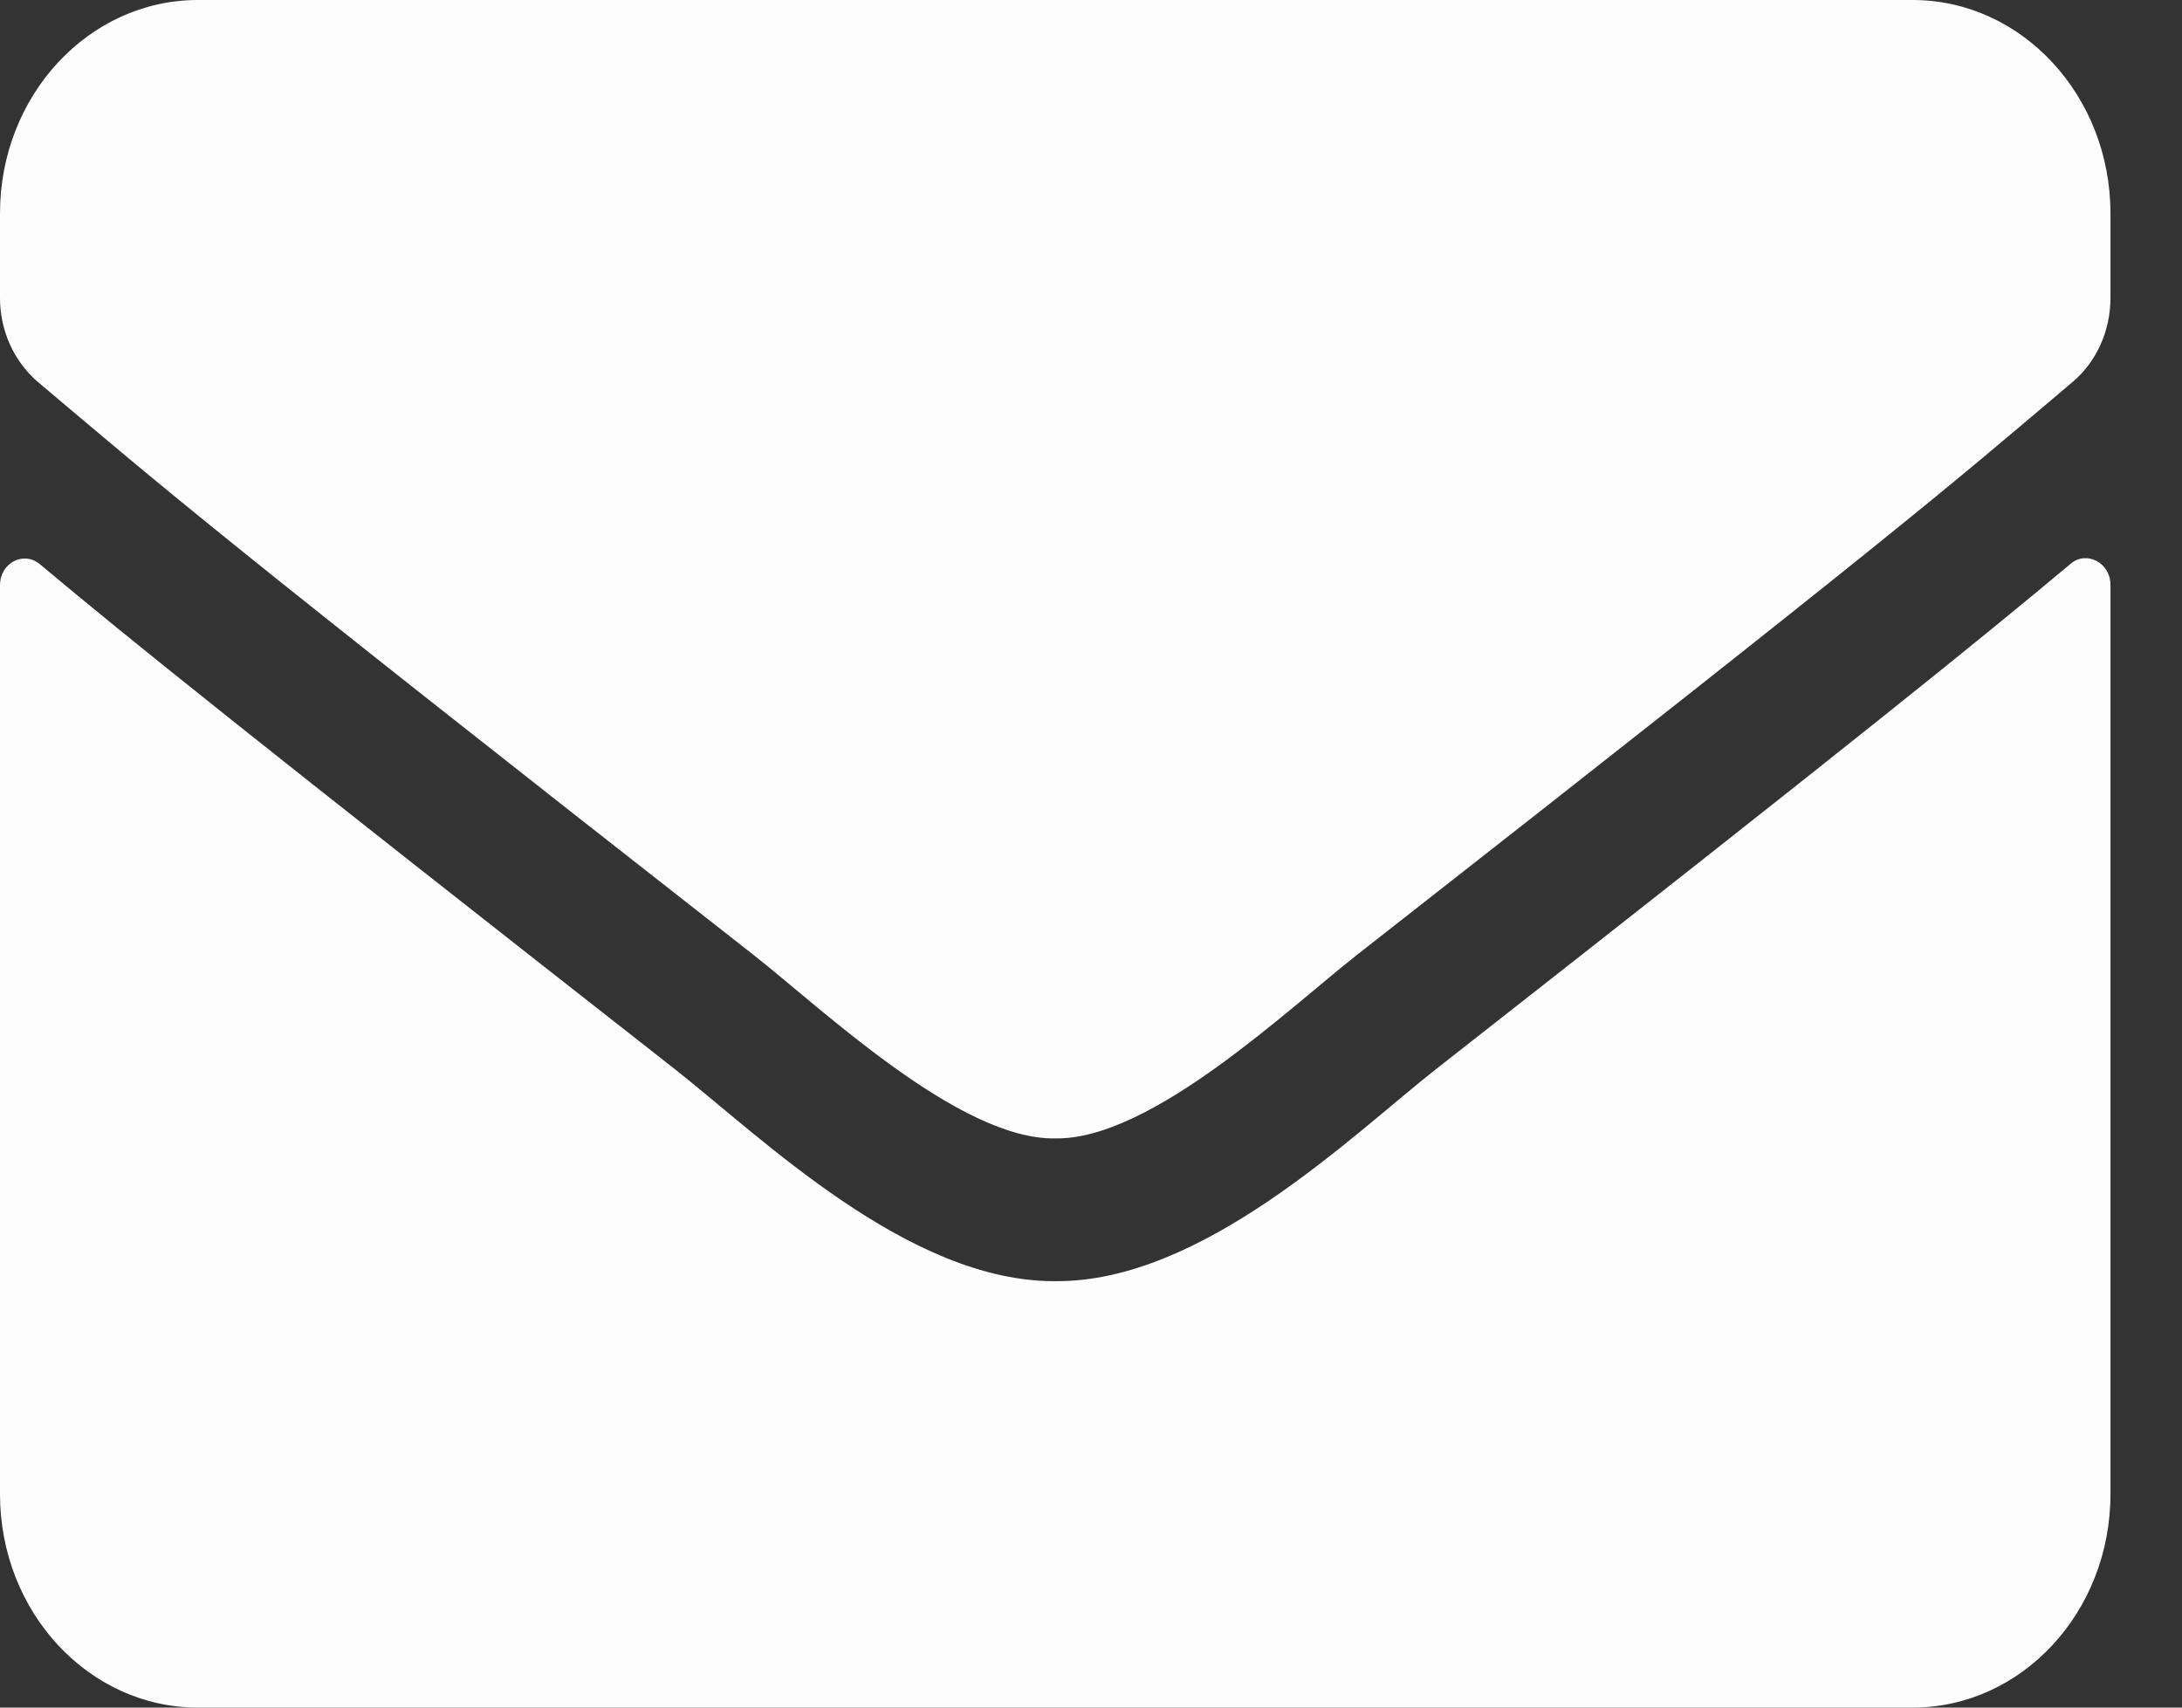 <svg width="23" height="18" viewBox="0 0 23 18" fill="none" xmlns="http://www.w3.org/2000/svg">
<rect x="0" y="0" width="23" height="18" fill="#333333" stroke="none"/>
<path d="M21.825 5.944C21.994 5.798 22.246 5.934 22.246 6.164V15.75C22.246 16.992 21.312 18 20.16 18H2.086C0.934 18 0 16.992 0 15.75V6.169C0 5.934 0.248 5.803 0.421 5.948C1.395 6.764 2.685 7.8 7.117 11.273C8.034 11.995 9.581 13.514 11.123 13.505C12.674 13.519 14.251 11.967 15.133 11.273C19.565 7.8 20.851 6.759 21.825 5.944ZM11.123 12C12.131 12.019 13.582 10.631 14.312 10.059C20.078 5.545 20.517 5.152 21.846 4.027C22.098 3.816 22.246 3.487 22.246 3.141V2.25C22.246 1.008 21.312 0 20.16 0H2.086C0.934 0 0 1.008 0 2.25V3.141C0 3.487 0.148 3.811 0.4 4.027C1.729 5.147 2.168 5.545 7.934 10.059C8.664 10.631 10.115 12.019 11.123 12Z" fill="#FDFDFD"/>
</svg>
